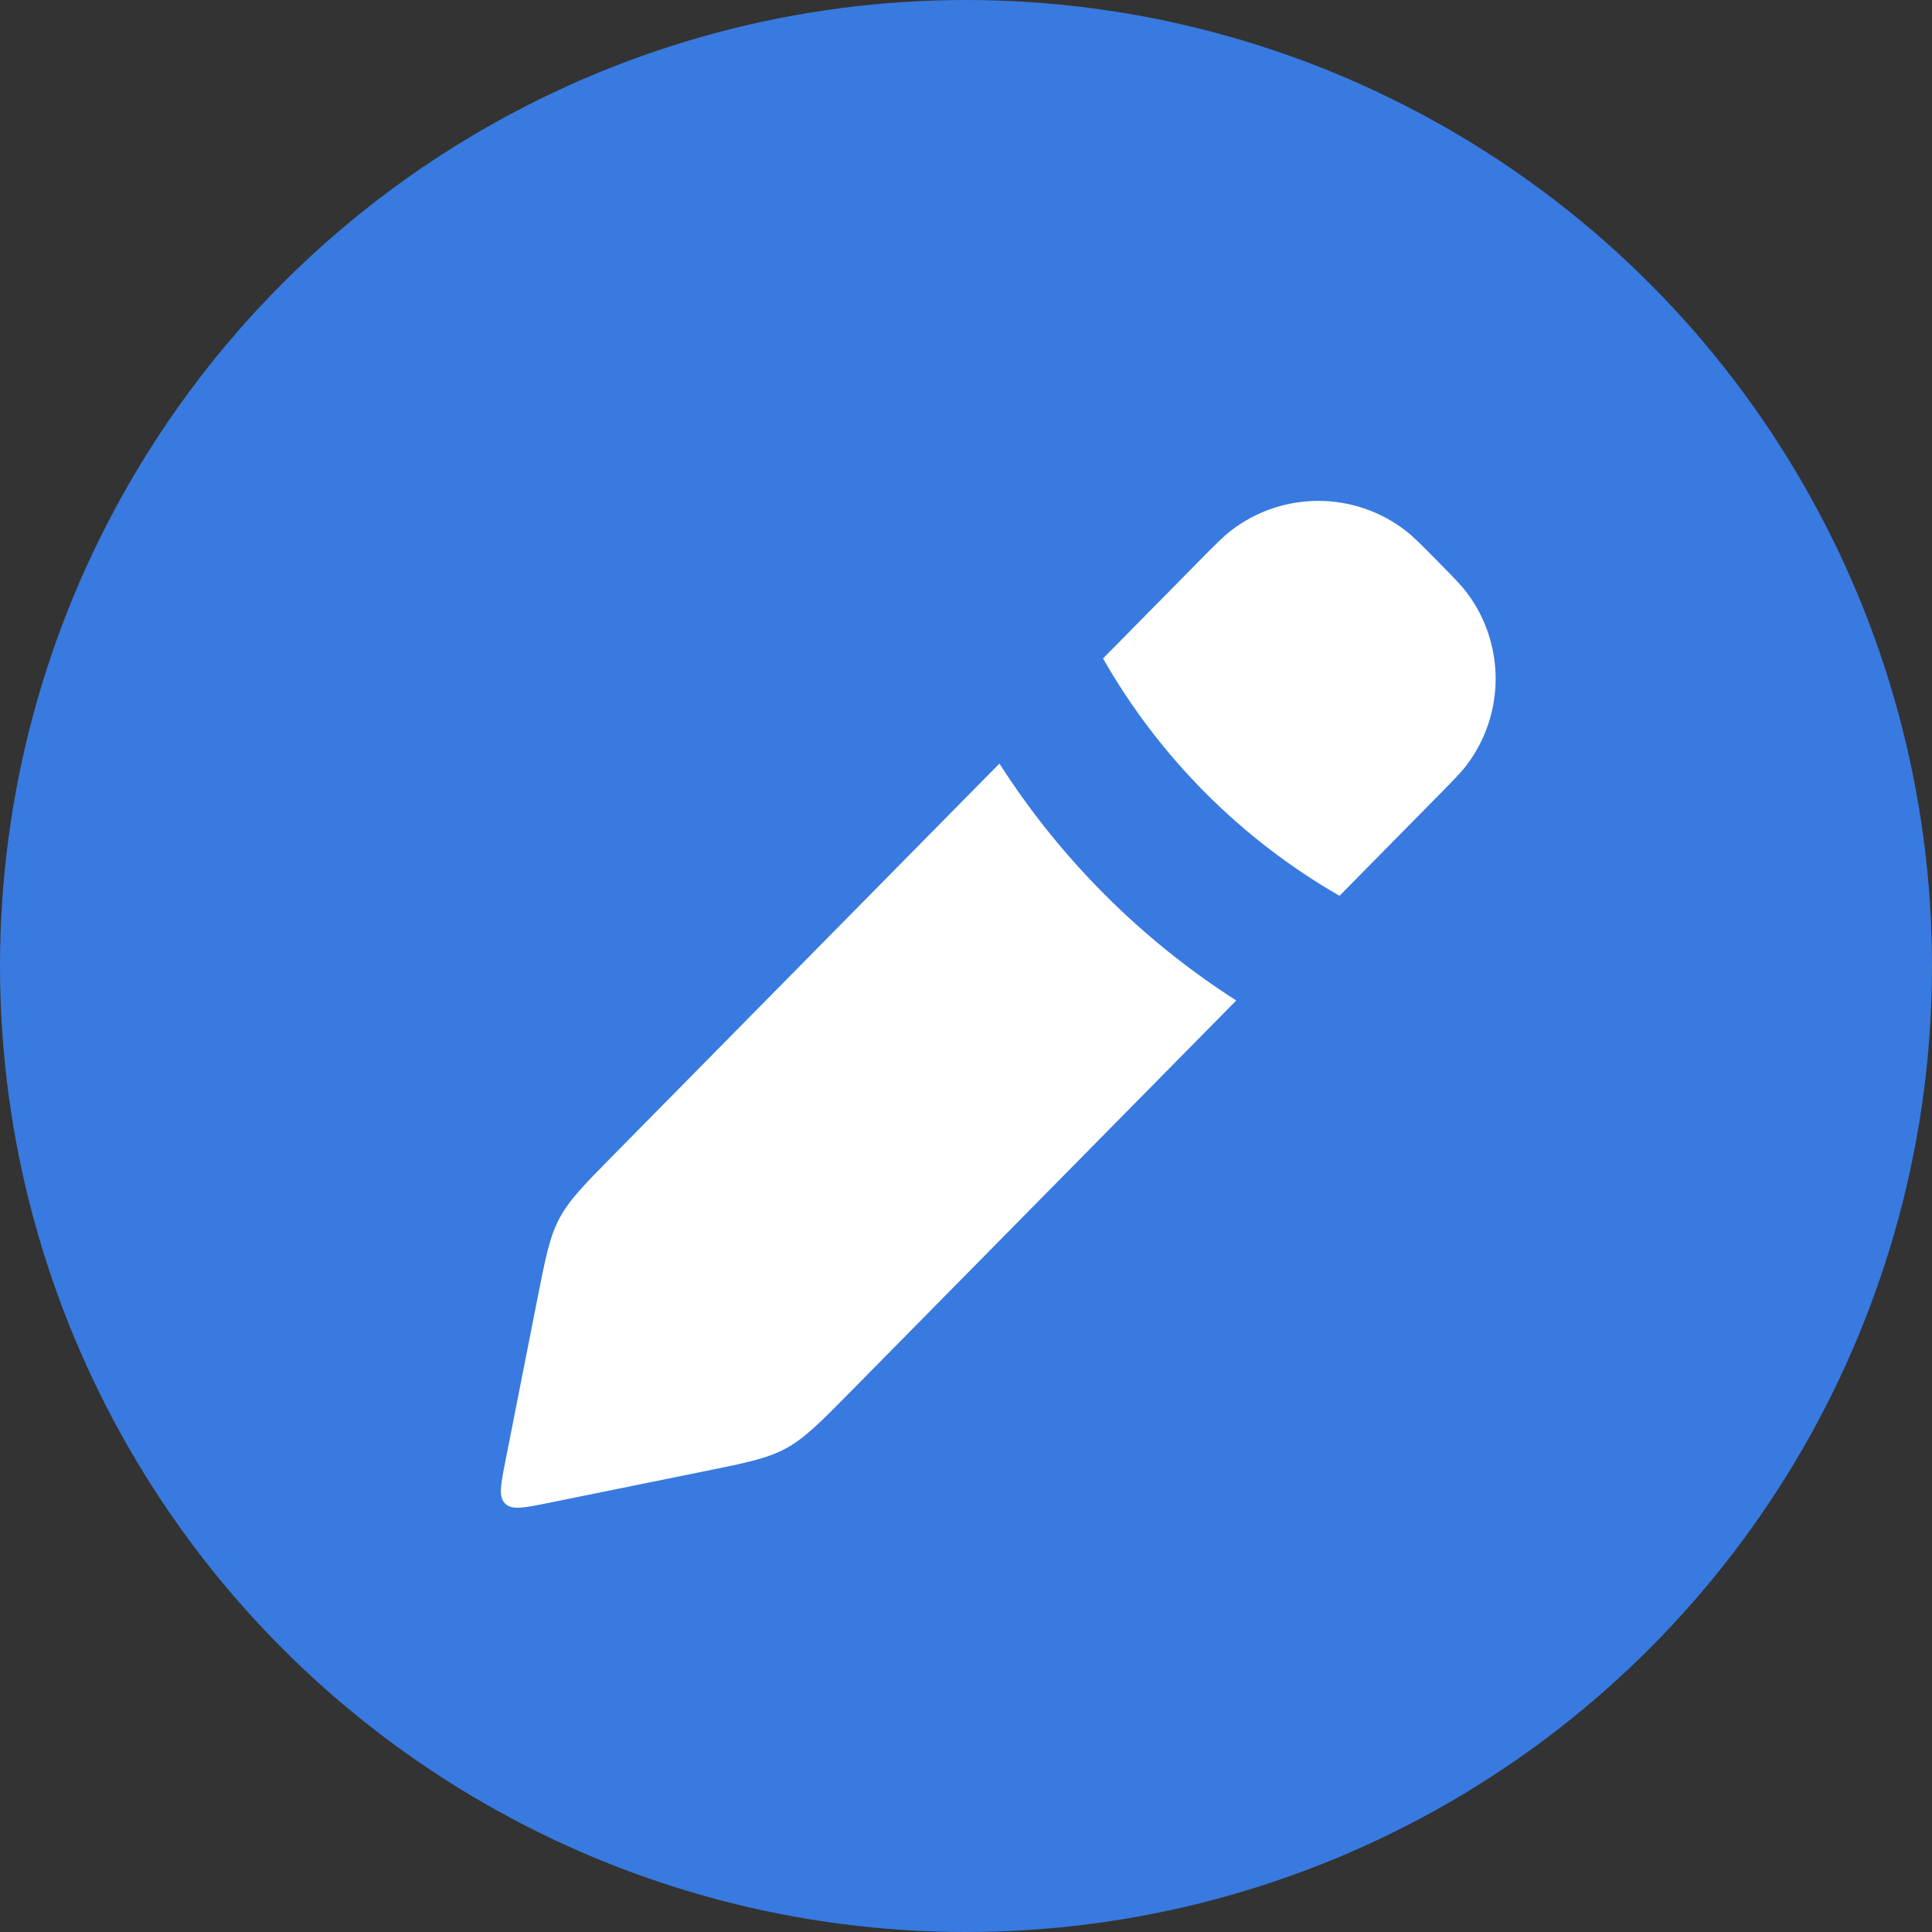 <svg width="27" height="27" viewBox="0 0 27 27" fill="none" xmlns="http://www.w3.org/2000/svg">
<rect x="0" y="0" width="27" height="27" fill="#333333" stroke="none"/>
<circle cx="13.5" cy="13.5" r="13.5" fill="#387ADF"/>
<path fill-rule="evenodd" clip-rule="evenodd" d="M18.72 12.519L20.09 11.129L20.09 11.129L20.09 11.129C20.309 10.906 20.419 10.795 20.499 10.689C21.036 9.976 21.036 8.995 20.499 8.282C20.419 8.176 20.309 8.065 20.09 7.842L20.09 7.842L20.09 7.842C19.865 7.614 19.752 7.5 19.645 7.417C18.925 6.861 17.921 6.861 17.201 7.417C17.094 7.5 16.981 7.614 16.756 7.842L16.756 7.842L15.415 9.202C16.199 10.577 17.339 11.725 18.72 12.519ZM13.967 10.671L8.583 16.132L8.583 16.132C8.164 16.557 7.955 16.769 7.817 17.029C7.68 17.288 7.622 17.581 7.507 18.166L7.063 20.419C6.997 20.752 6.964 20.919 7.059 21.013C7.154 21.107 7.32 21.073 7.653 21.006L9.83 20.564C10.424 20.444 10.721 20.384 10.983 20.242C11.246 20.099 11.458 19.884 11.884 19.452L17.277 13.982C15.944 13.129 14.816 11.997 13.967 10.671Z" fill="white"/>
</svg>
